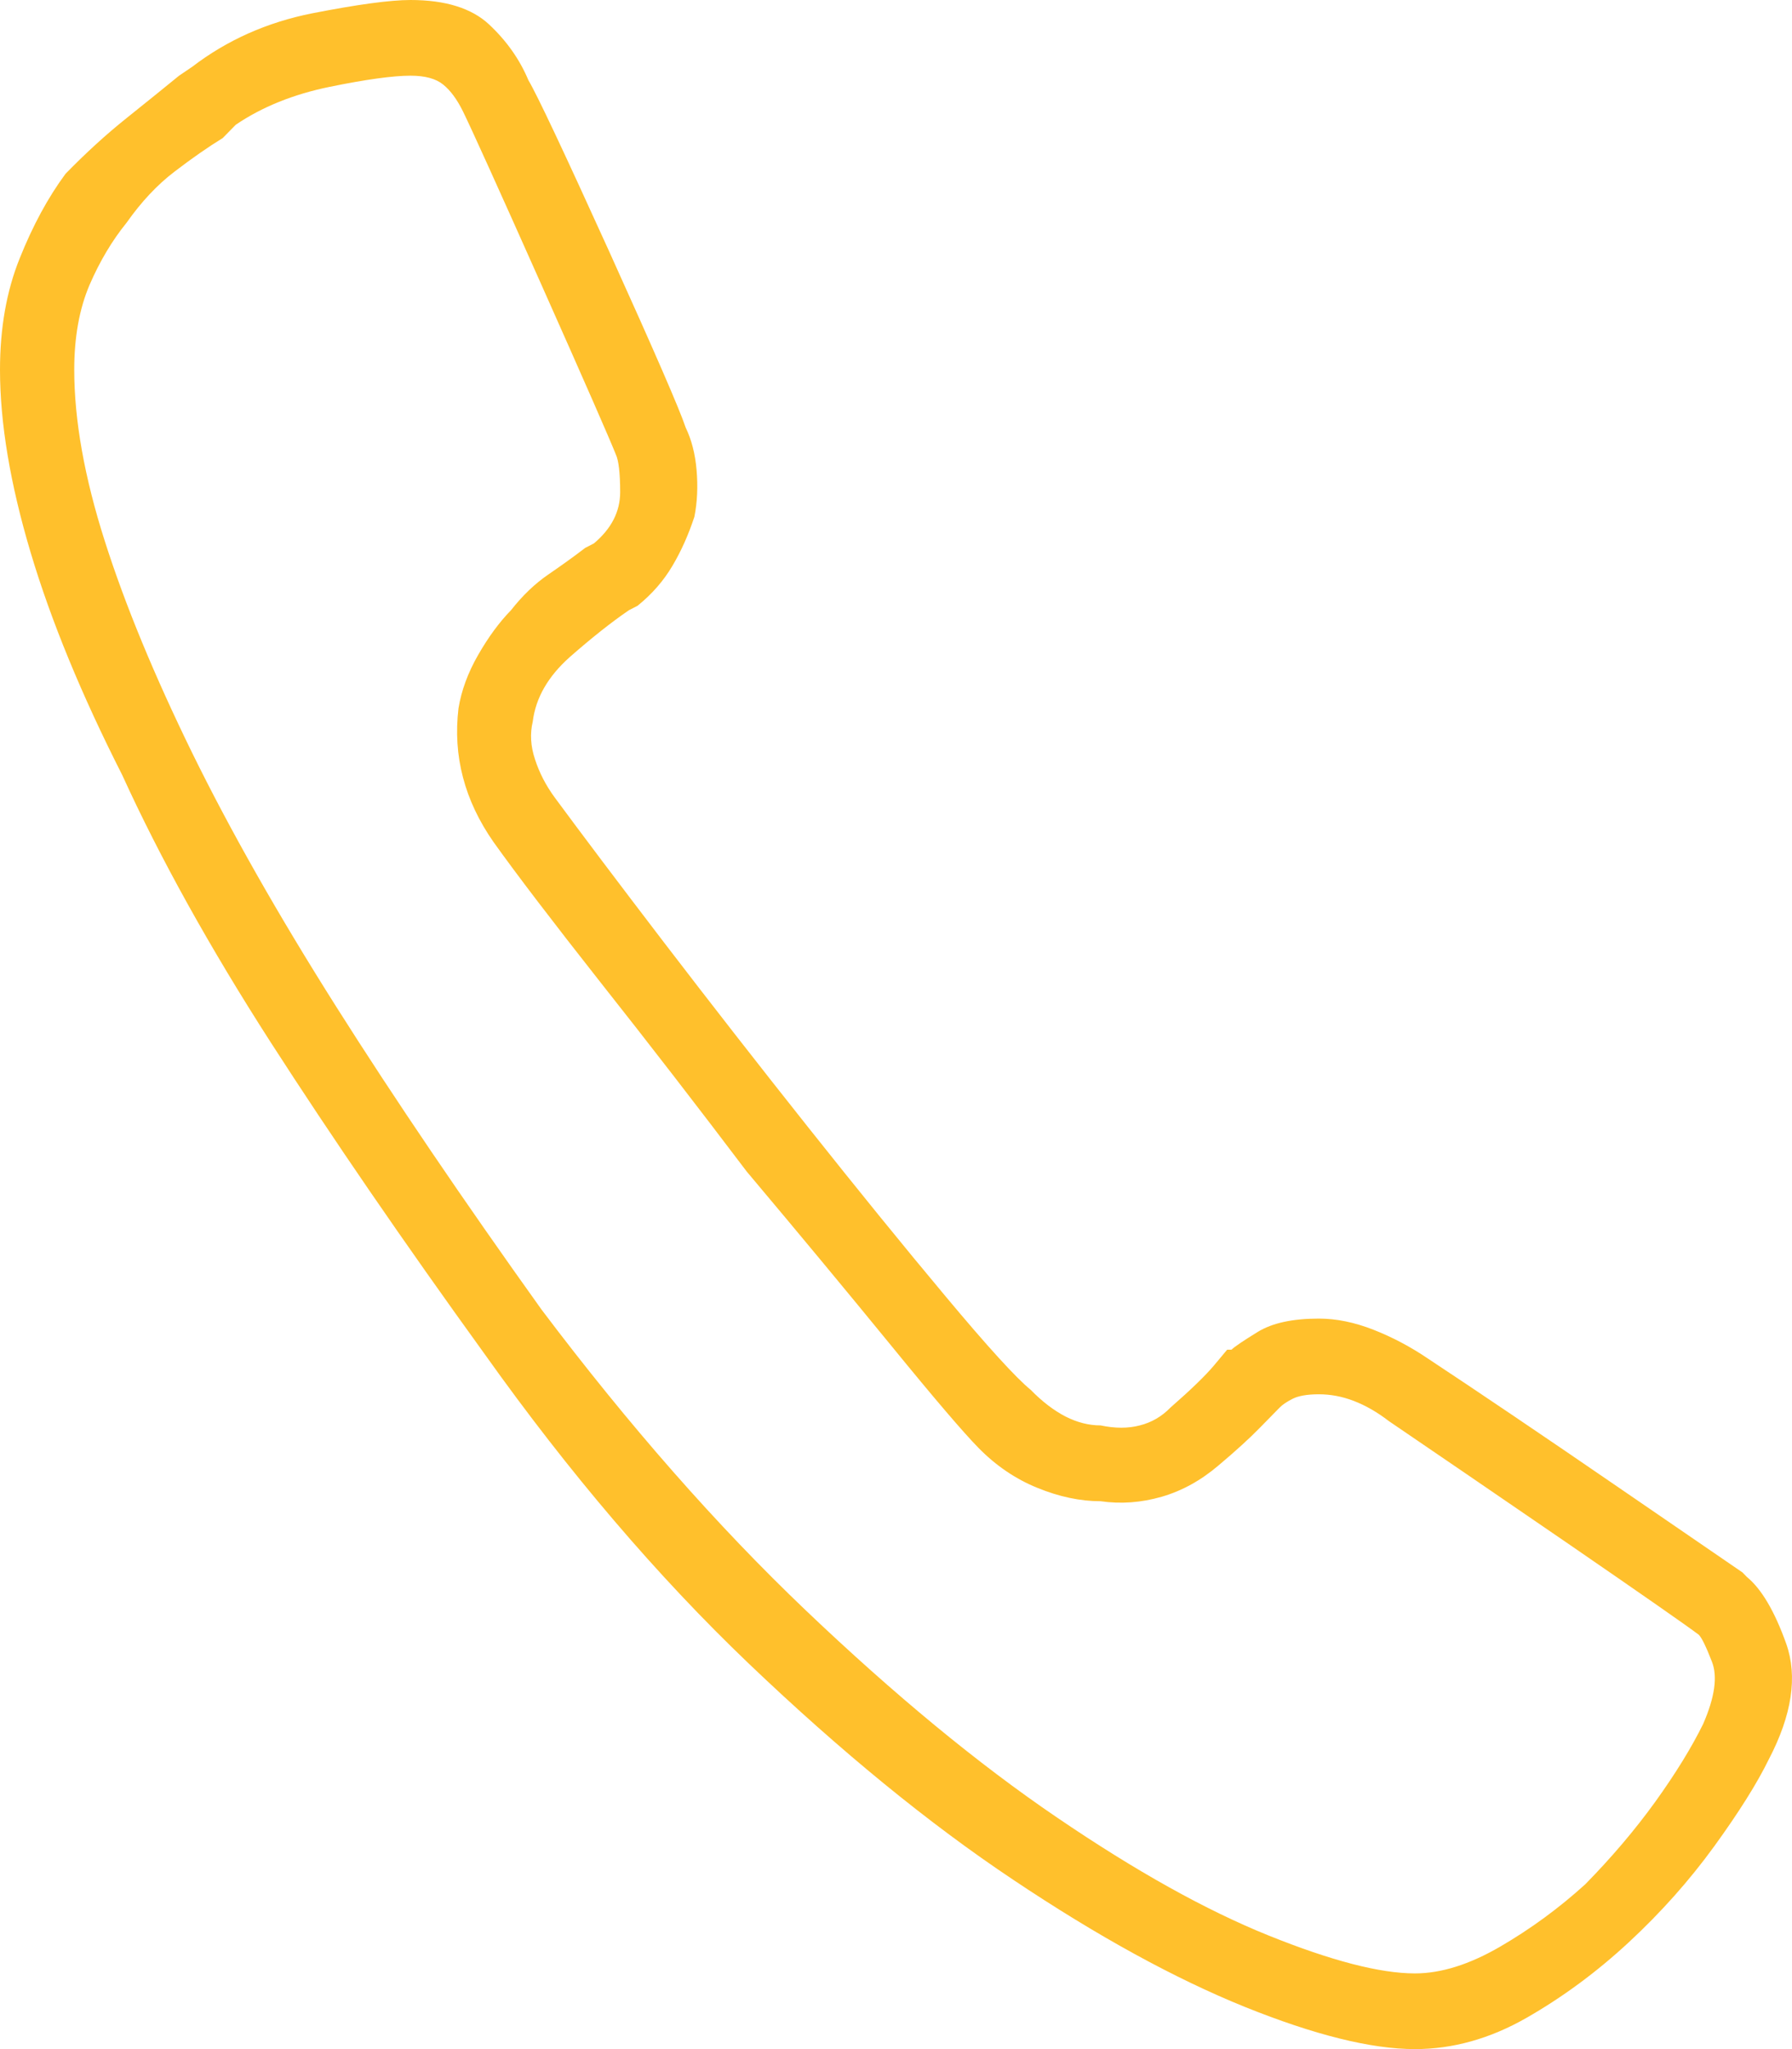 <?xml version="1.0" encoding="UTF-8"?>
<svg width="14px" height="16px" viewBox="0 0 14 16" version="1.1" xmlns="http://www.w3.org/2000/svg" xmlns:xlink="http://www.w3.org/1999/xlink">
    <!-- Generator: Sketch 52.5 (67469) - http://www.bohemiancoding.com/sketch -->
    <title>call-2</title>
    <desc>Created with Sketch.</desc>
    <g id="Page-1" stroke="none" stroke-width="1" fill="none" fill-rule="evenodd">
        <g id="1.-Trang-chu" transform="translate(-141, -3318)" fill="#FFC02C">
            <g id="Group-11" transform="translate(0, 3242)">
                <g id="Group-10">
                    <path d="M152.054,92 C151.713,92 151.27,91.89 150.724,91.67 C150.178,91.449 149.575,91.119 148.916,90.678 C148.256,90.238 147.568,89.675 146.851,88.991 C146.135,88.307 145.447,87.501 144.787,86.574 C144.15,85.693 143.593,84.881 143.115,84.139 C142.638,83.397 142.251,82.701 141.955,82.052 C141.637,81.426 141.398,80.846 141.239,80.313 C141.08,79.78 141,79.304 141,78.887 C141,78.562 141.051,78.272 141.154,78.017 C141.256,77.762 141.375,77.542 141.512,77.357 C141.671,77.194 141.83,77.049 141.989,76.922 C142.149,76.794 142.285,76.684 142.399,76.591 L142.501,76.522 C142.774,76.313 143.087,76.174 143.439,76.104 C143.792,76.035 144.048,76 144.207,76 C144.48,76 144.685,76.064 144.821,76.191 C144.958,76.319 145.06,76.464 145.128,76.626 C145.197,76.742 145.407,77.188 145.76,77.965 C146.112,78.742 146.311,79.2 146.357,79.339 C146.402,79.432 146.431,79.542 146.442,79.67 C146.453,79.797 146.448,79.919 146.425,80.035 C146.379,80.174 146.323,80.301 146.254,80.417 C146.186,80.533 146.095,80.638 145.981,80.73 L145.913,80.765 C145.777,80.858 145.623,80.98 145.452,81.13 C145.282,81.281 145.185,81.449 145.162,81.635 C145.14,81.728 145.145,81.826 145.18,81.93 C145.214,82.035 145.265,82.133 145.333,82.226 C145.538,82.504 145.822,82.881 146.186,83.357 C146.55,83.832 146.925,84.313 147.312,84.8 C147.699,85.287 148.057,85.728 148.387,86.122 C148.716,86.516 148.938,86.759 149.052,86.852 C149.143,86.945 149.234,87.014 149.325,87.061 C149.416,87.107 149.507,87.13 149.598,87.13 C149.712,87.154 149.814,87.154 149.905,87.13 C149.996,87.107 150.076,87.061 150.144,86.991 C150.303,86.852 150.417,86.742 150.485,86.661 C150.553,86.58 150.587,86.539 150.587,86.539 L150.621,86.539 C150.644,86.516 150.712,86.47 150.826,86.4 C150.94,86.33 151.099,86.296 151.304,86.296 C151.44,86.296 151.582,86.325 151.73,86.383 C151.878,86.441 152.02,86.516 152.157,86.609 C152.543,86.864 153.05,87.206 153.675,87.635 C154.301,88.064 154.613,88.278 154.613,88.278 L154.647,88.313 C154.761,88.406 154.864,88.58 154.955,88.835 C155.045,89.09 155,89.391 154.818,89.739 C154.727,89.925 154.585,90.151 154.392,90.417 C154.198,90.684 153.976,90.933 153.726,91.165 C153.476,91.397 153.209,91.594 152.924,91.757 C152.64,91.919 152.35,92 152.054,92 Z M144.207,76.591 C144.071,76.591 143.86,76.62 143.576,76.678 C143.292,76.736 143.047,76.835 142.842,76.974 L142.74,77.078 C142.626,77.148 142.501,77.235 142.365,77.339 C142.228,77.443 142.103,77.577 141.989,77.739 C141.876,77.878 141.779,78.041 141.699,78.226 C141.62,78.412 141.58,78.632 141.58,78.887 C141.58,79.281 141.66,79.728 141.819,80.226 C141.978,80.725 142.206,81.275 142.501,81.878 C142.797,82.481 143.172,83.142 143.627,83.861 C144.082,84.58 144.617,85.368 145.231,86.226 C145.913,87.13 146.601,87.913 147.295,88.574 C147.989,89.235 148.643,89.774 149.257,90.191 C149.871,90.609 150.422,90.916 150.911,91.113 C151.4,91.31 151.781,91.409 152.054,91.409 C152.259,91.409 152.481,91.339 152.72,91.2 C152.959,91.061 153.18,90.899 153.385,90.713 C153.59,90.504 153.772,90.29 153.931,90.07 C154.09,89.849 154.215,89.646 154.306,89.461 C154.397,89.252 154.42,89.09 154.374,88.974 C154.329,88.858 154.295,88.788 154.272,88.765 C154.181,88.696 153.84,88.458 153.249,88.052 C152.657,87.646 152.191,87.328 151.85,87.096 C151.759,87.026 151.668,86.974 151.577,86.939 C151.486,86.904 151.395,86.887 151.304,86.887 C151.213,86.887 151.145,86.899 151.099,86.922 C151.054,86.945 151.019,86.968 150.997,86.991 C150.974,87.014 150.923,87.067 150.843,87.148 C150.764,87.229 150.656,87.328 150.519,87.443 C150.383,87.559 150.235,87.641 150.076,87.687 C149.916,87.733 149.757,87.745 149.598,87.722 C149.439,87.722 149.274,87.687 149.103,87.617 C148.933,87.548 148.779,87.443 148.643,87.304 C148.529,87.188 148.301,86.922 147.96,86.504 C147.619,86.087 147.244,85.635 146.834,85.148 C146.448,84.638 146.067,84.145 145.691,83.67 C145.316,83.194 145.037,82.829 144.855,82.574 C144.742,82.412 144.662,82.243 144.617,82.07 C144.571,81.896 144.56,81.716 144.582,81.53 C144.605,81.391 144.656,81.252 144.736,81.113 C144.816,80.974 144.901,80.858 144.992,80.765 C145.083,80.649 145.18,80.557 145.282,80.487 C145.384,80.417 145.481,80.348 145.572,80.278 L145.64,80.243 C145.777,80.128 145.845,79.994 145.845,79.843 C145.845,79.693 145.833,79.594 145.811,79.548 C145.765,79.432 145.572,78.991 145.231,78.226 C144.89,77.461 144.685,77.009 144.617,76.87 C144.571,76.777 144.52,76.707 144.463,76.661 C144.406,76.614 144.321,76.591 144.207,76.591 Z" id="call-2"></path>
                </g>
            </g>
        </g>
    </g>
</svg>